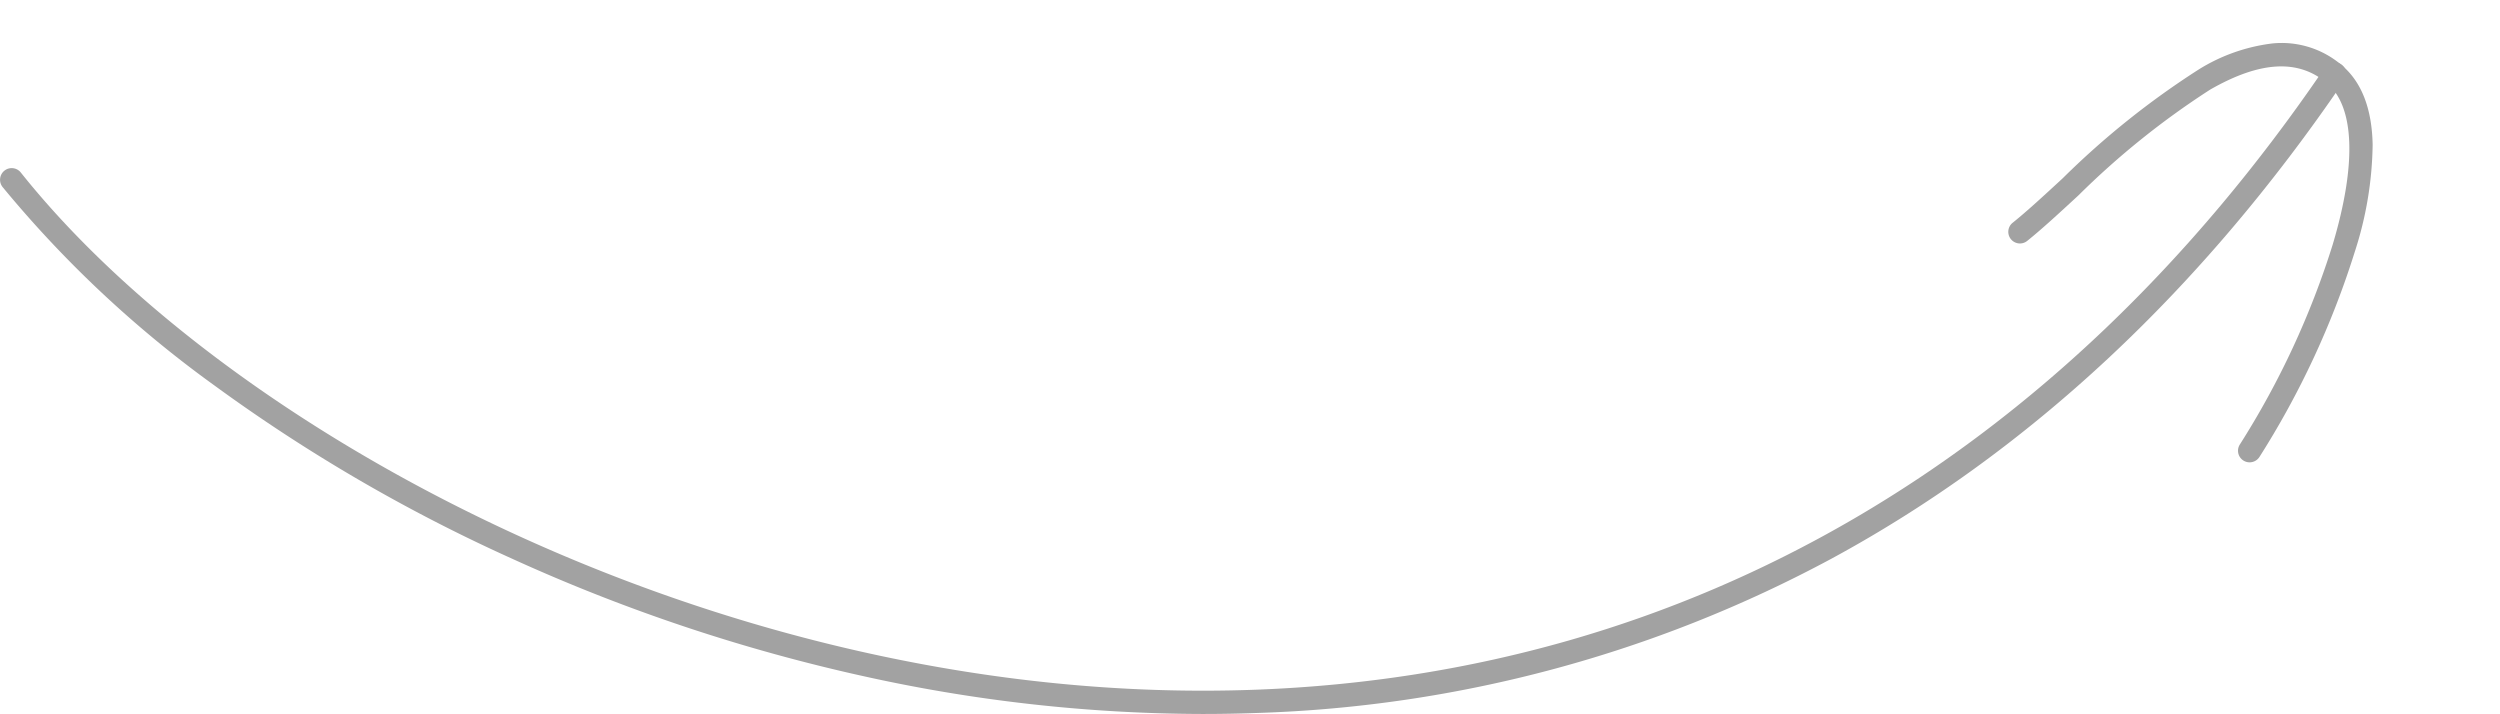 <svg xmlns="http://www.w3.org/2000/svg" width="161.087" height="46.005" viewBox="0 0 161.087 46.005">
  <g id="Group_50385" data-name="Group 50385" transform="translate(0.75 1.035)">
    <path id="Path_78416" data-name="Path 78416" d="M4.556,22.34a.747.747,0,0,1-.3-1.434,54.036,54.036,0,0,0,12.074-7.423c4.168-3.477,6.1-6.636,5.443-8.894-.675-2.319-2.8-3.562-6.5-3.8a52.269,52.269,0,0,0-10.852,1c-1.615.262-3.141.51-4.36.622a.747.747,0,0,1-.813-.676A.747.747,0,0,1-.069.919C1.1.812,2.6.568,4.189.31A53.339,53.339,0,0,1,15.376-.7,11.624,11.624,0,0,1,20.242.514a5.934,5.934,0,0,1,2.97,3.657c.466,1.6.071,3.4-1.174,5.36a23.189,23.189,0,0,1-4.747,5.1,55.67,55.67,0,0,1-12.44,7.648A.745.745,0,0,1,4.556,22.34Z" transform="matrix(0.834, -0.552, 0.552, 0.834, 128.49, 12.511)" fill="#a2a2a2"/>
    <path id="Path_78417" data-name="Path 78417" d="M2486.925,1850.436a101.748,101.748,0,0,1-21.646-2.389,114.065,114.065,0,0,1-22.941-7.656,107.189,107.189,0,0,1-19.1-11.129,72.793,72.793,0,0,1-13.641-12.78.75.75,0,0,1,1.173-.935c13.153,16.51,43.945,33.388,76.175,33.388q1.714,0,3.43-.064c27.922-1.052,51.734-14.916,68.863-40.093a.75.75,0,1,1,1.24.844c-9.229,13.565-20.34,23.927-33.024,30.8a83.606,83.606,0,0,1-37.023,9.949Q2488.685,1850.435,2486.925,1850.436Z" transform="translate(-2410.18 -1805.466)" fill="#a2a2a2"/>
  </g>
</svg>

